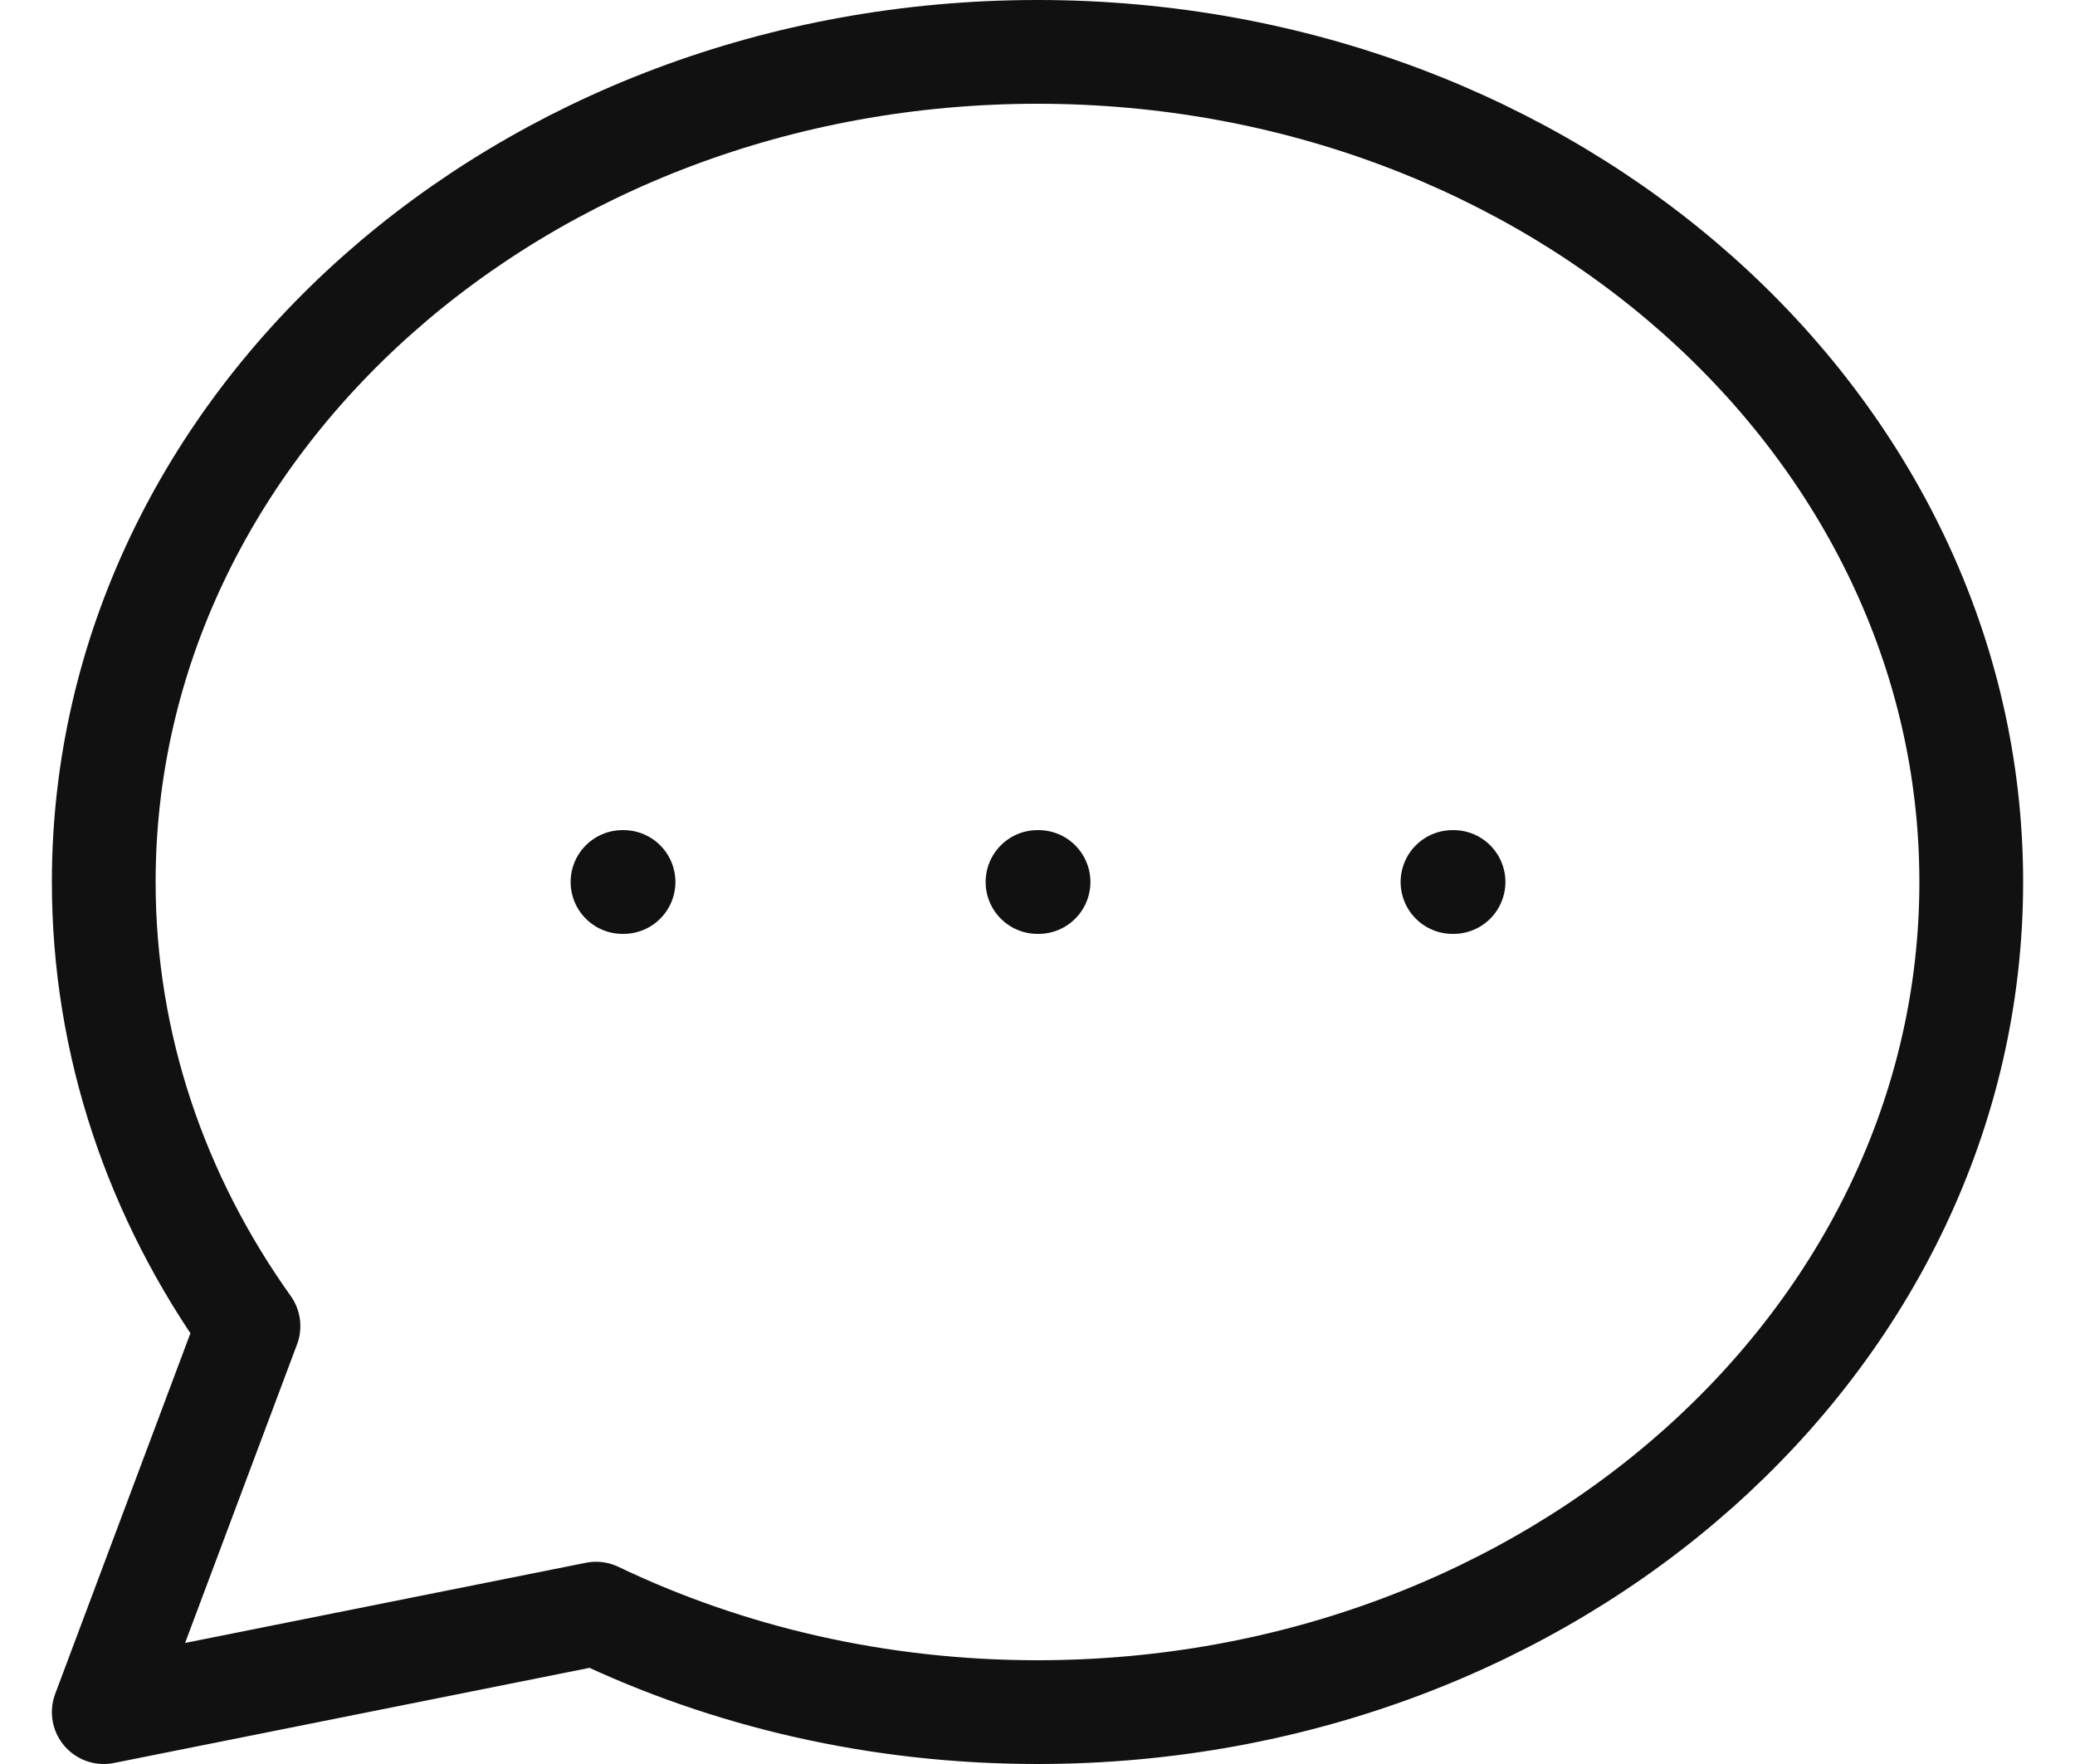 <svg width="20" height="17" viewBox="0 0 20 17" fill="none" xmlns="http://www.w3.org/2000/svg">
<path d="M6 8.5H6.01M10 8.5H10.01M14 8.5H14.01M19 8.5C19 12.918 14.971 16.5 10 16.5C8.461 16.5 7.012 16.157 5.745 15.551L1 16.5L2.395 12.78C1.512 11.542 1 10.074 1 8.5C1 4.082 5.029 0.5 10 0.5C14.971 0.5 19 4.082 19 8.5Z" stroke="#111111" stroke-linecap="round" stroke-linejoin="round"/>
</svg>
